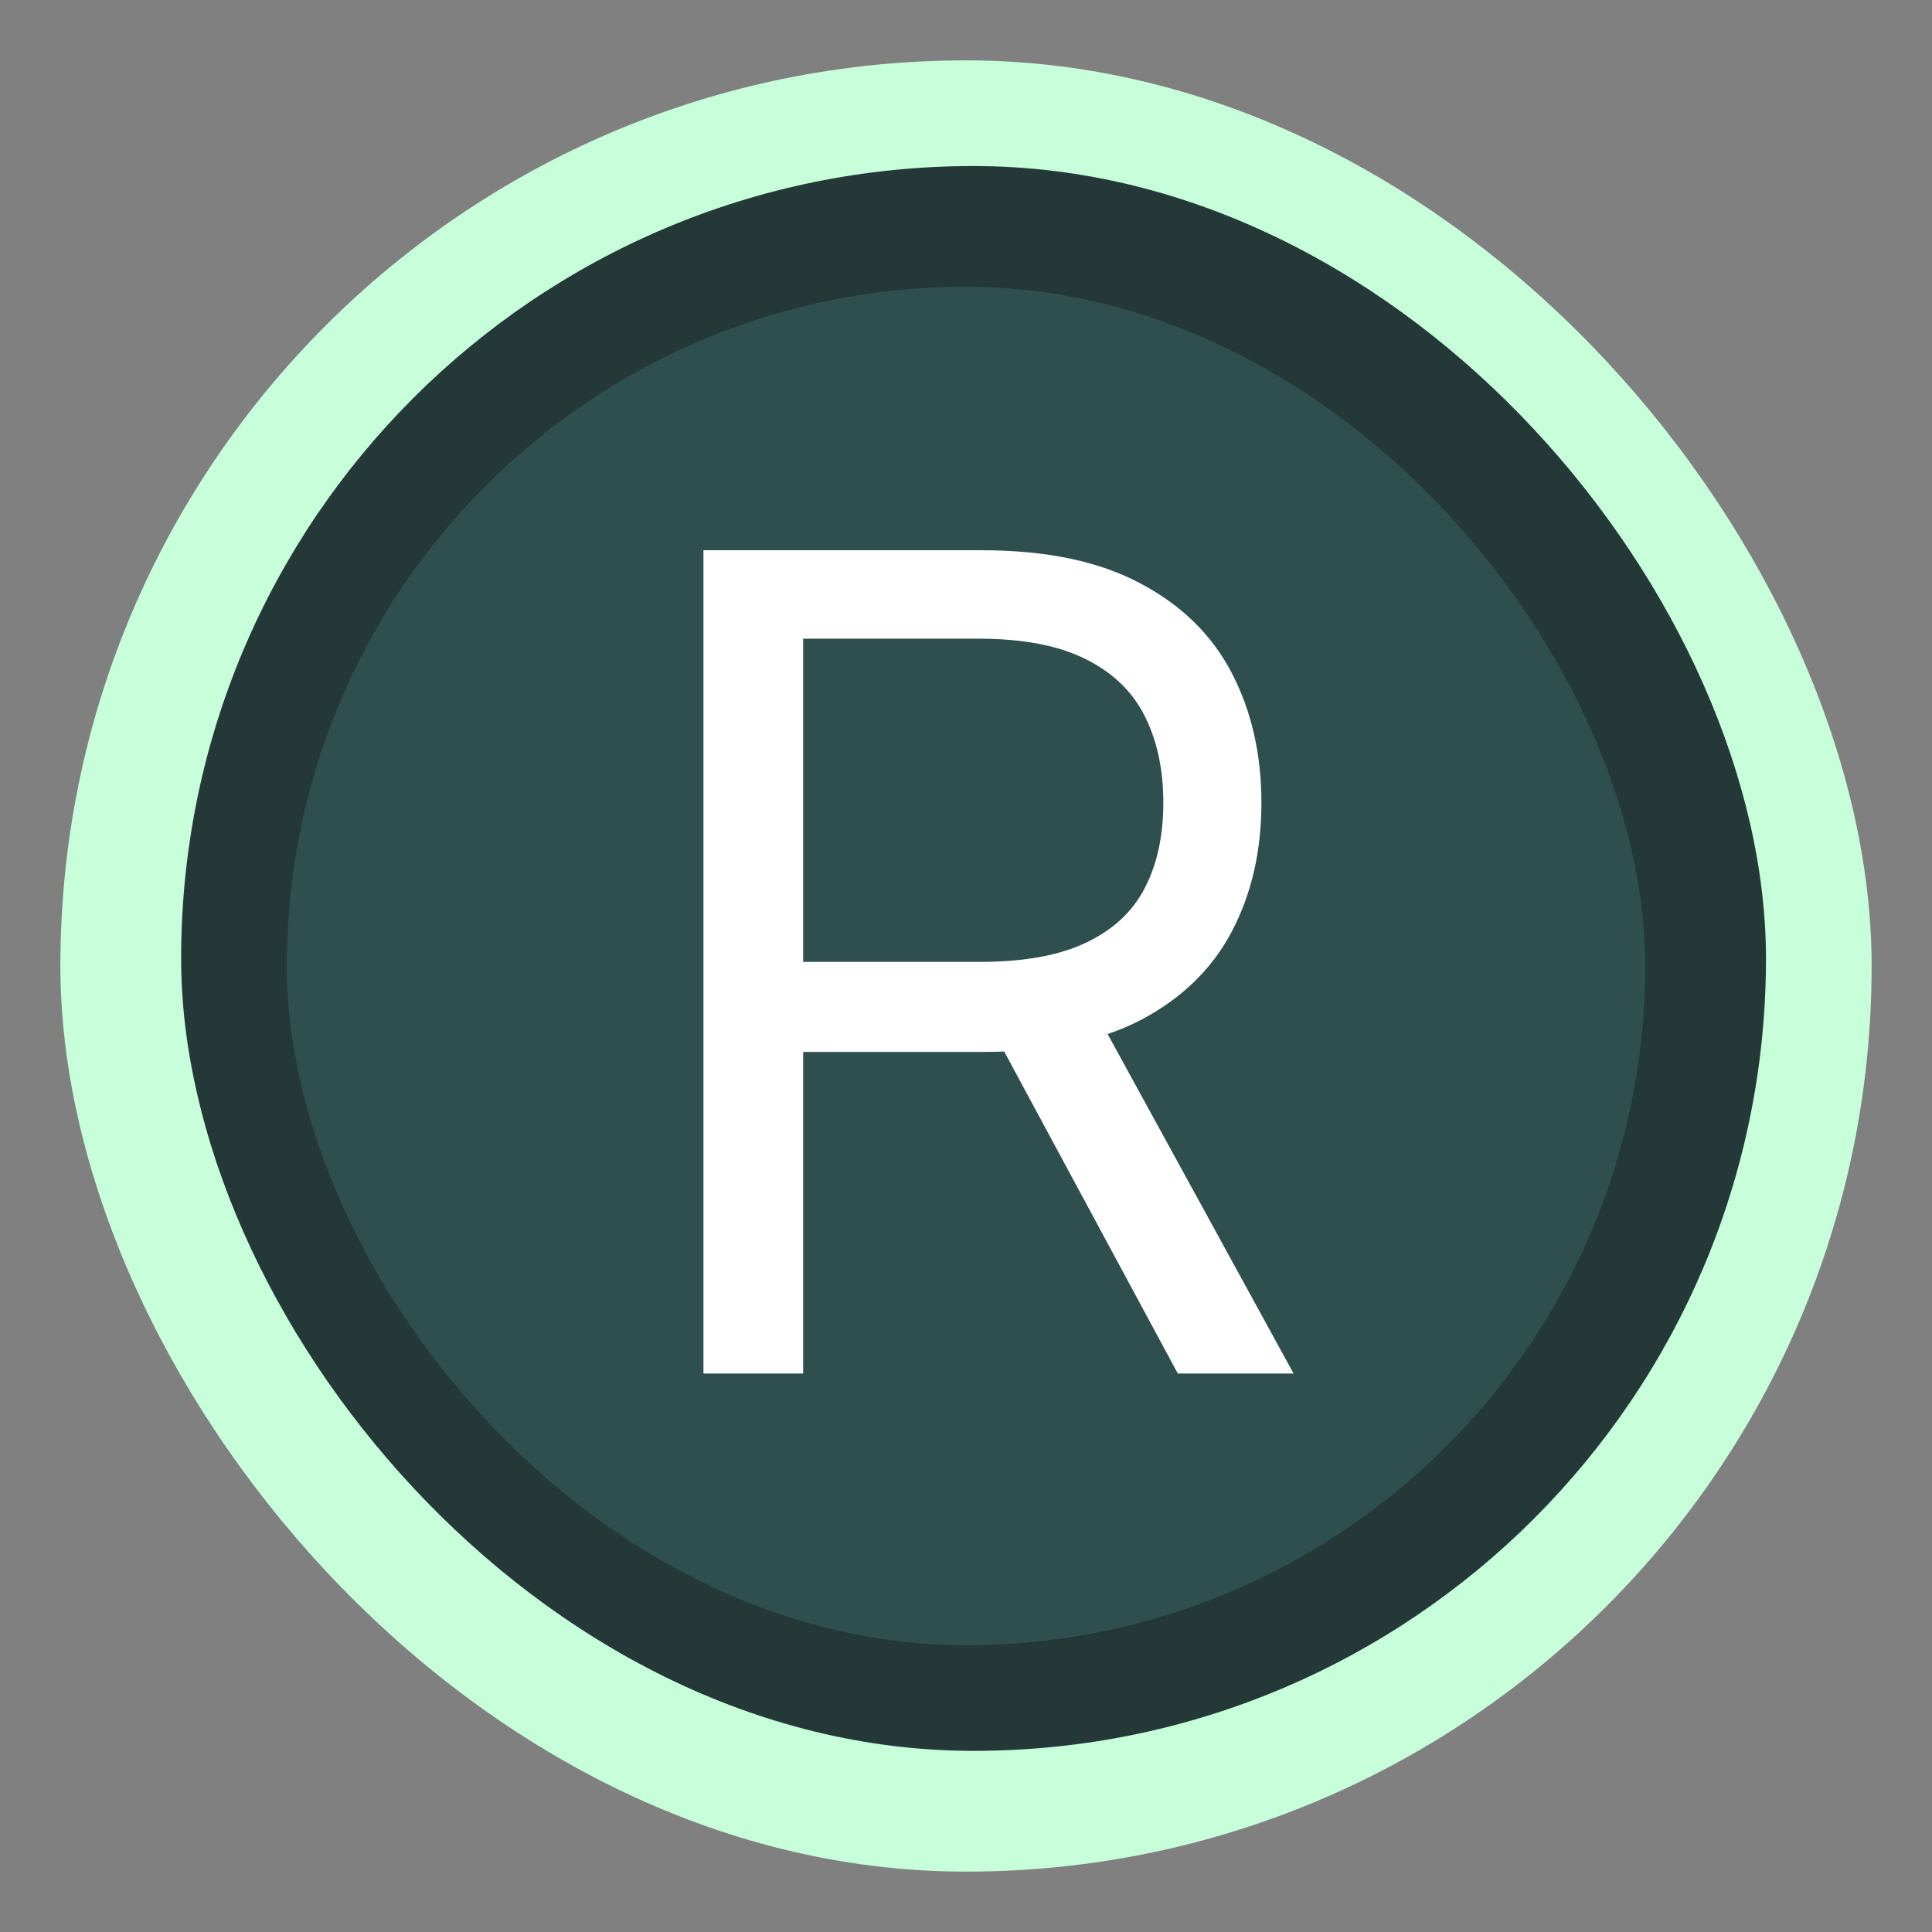 <svg width="128" height="128" viewBox="0 0 128 128" fill="none" xmlns="http://www.w3.org/2000/svg">
<rect x="0" y="0" width="128" height="128" fill="#808080" stroke="none"/>
<rect x="4" y="4" width="120" height="120" rx="60" fill="#C7FFDB"/>
<rect x="12" y="11" width="105" height="105" rx="52.5" fill="#243838"/>
<rect x="19" y="19" width="90" height="90" rx="45" fill="#2F4F4F"/>
<path d="M46.605 91V36.455H65.035C69.297 36.455 72.795 37.182 75.529 38.639C78.263 40.077 80.288 42.056 81.602 44.578C82.915 47.099 83.572 49.967 83.572 53.18C83.572 56.394 82.915 59.244 81.602 61.73C80.288 64.216 78.272 66.169 75.556 67.589C72.839 68.992 69.368 69.693 65.142 69.693H50.227V63.727H64.929C67.841 63.727 70.185 63.301 71.96 62.449C73.754 61.597 75.05 60.389 75.849 58.827C76.665 57.246 77.074 55.364 77.074 53.18C77.074 50.996 76.665 49.088 75.849 47.454C75.032 45.821 73.727 44.56 71.934 43.672C70.14 42.767 67.77 42.314 64.822 42.314H53.21V91H46.605ZM72.28 66.497L85.703 91H78.033L64.822 66.497H72.28Z" fill="white"/>
</svg>
